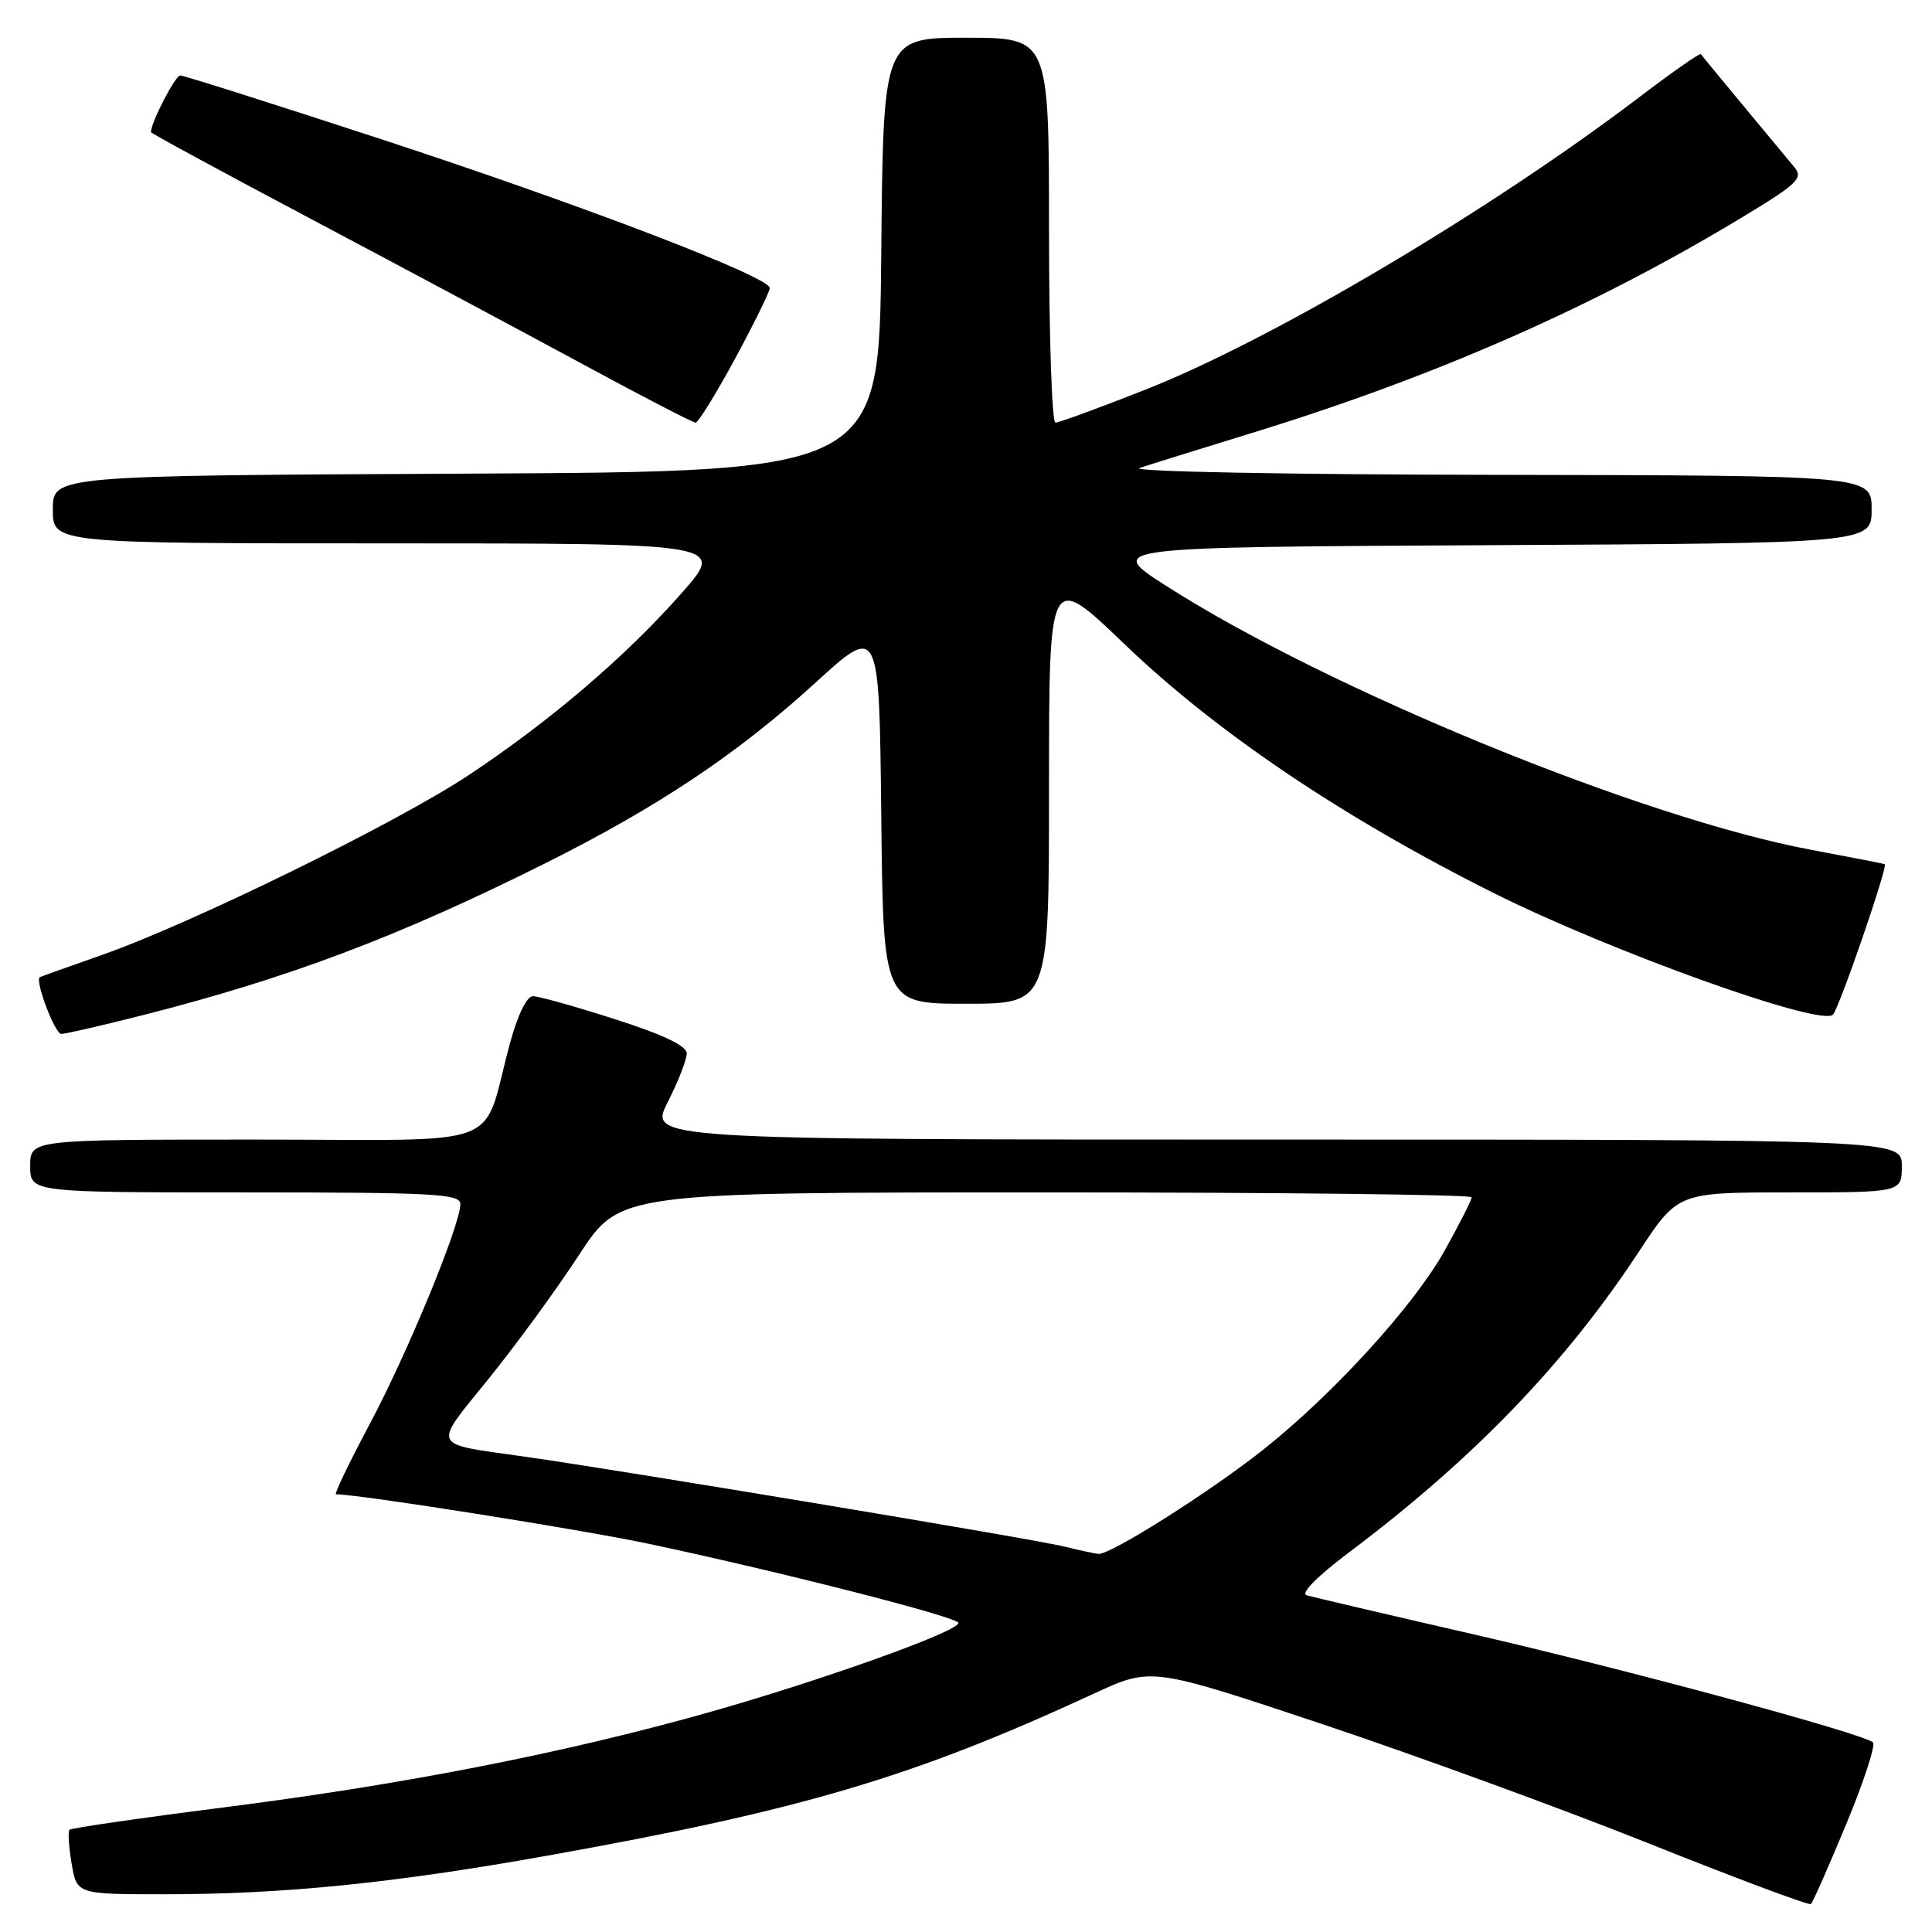 <?xml version="1.0" encoding="UTF-8" standalone="no"?>
<!DOCTYPE svg PUBLIC "-//W3C//DTD SVG 1.1//EN" "http://www.w3.org/Graphics/SVG/1.1/DTD/svg11.dtd" >
<svg xmlns="http://www.w3.org/2000/svg" xmlns:xlink="http://www.w3.org/1999/xlink" version="1.1" viewBox="0 0 256 256">
 <g >
 <path fill="currentColor"
d=" M 244.63 241.72 C 246.96 236.10 248.55 231.22 248.18 230.88 C 246.89 229.70 215.45 221.20 195.00 216.50 C 183.72 213.91 173.88 211.60 173.12 211.38 C 172.31 211.13 174.57 208.85 178.62 205.80 C 195.19 193.36 207.35 180.76 217.15 165.87 C 222.33 158.00 222.33 158.00 237.16 158.00 C 252.00 158.00 252.00 158.00 252.00 154.50 C 252.00 151.00 252.00 151.00 168.98 151.00 C 85.97 151.00 85.97 151.00 88.48 146.03 C 89.87 143.30 91.00 140.40 91.00 139.58 C 91.00 138.58 87.87 137.09 81.49 135.05 C 76.26 133.37 71.37 132.00 70.62 132.00 C 69.80 132.00 68.59 134.49 67.57 138.25 C 63.68 152.57 67.83 151.00 33.92 151.00 C 4.00 151.00 4.00 151.00 4.00 154.50 C 4.00 158.00 4.00 158.00 32.50 158.00 C 57.48 158.00 61.00 158.19 61.00 159.54 C 61.00 162.32 53.99 179.32 48.96 188.75 C 46.25 193.84 44.25 198.00 44.52 198.00 C 47.56 198.00 77.16 202.69 86.00 204.57 C 103.57 208.30 127.00 214.29 127.00 215.05 C 127.00 216.19 108.69 222.73 93.69 226.96 C 74.63 232.32 53.45 236.47 29.49 239.51 C 18.56 240.90 9.44 242.23 9.21 242.45 C 8.99 242.68 9.11 244.70 9.49 246.93 C 10.18 251.00 10.18 251.00 21.84 251.00 C 37.53 251.00 52.12 249.53 72.50 245.89 C 106.28 239.85 121.05 235.47 145.02 224.38 C 152.55 220.90 152.55 220.90 175.11 228.42 C 187.52 232.57 207.09 239.71 218.59 244.31 C 230.09 248.91 239.70 252.50 239.95 252.30 C 240.20 252.10 242.30 247.34 244.63 241.72 Z  M 18.82 134.54 C 38.18 129.63 52.83 124.10 72.29 114.37 C 87.22 106.90 97.72 99.89 108.00 90.51 C 116.50 82.75 116.50 82.75 116.77 107.88 C 117.03 133.00 117.03 133.00 128.02 133.00 C 139.00 133.00 139.00 133.00 139.00 104.38 C 139.00 75.75 139.00 75.75 148.98 85.33 C 161.14 97.01 177.96 108.35 197.92 118.33 C 213.46 126.10 241.36 136.10 242.88 134.44 C 243.74 133.50 250.19 114.76 249.74 114.51 C 249.61 114.44 245.25 113.59 240.07 112.62 C 217.75 108.47 176.00 91.39 154.51 77.62 C 146.52 72.50 146.52 72.50 197.26 72.24 C 248.00 71.98 248.00 71.98 248.00 67.49 C 248.00 63.00 248.00 63.00 198.25 62.92 C 170.20 62.88 149.59 62.48 151.00 62.01 C 152.38 61.55 158.90 59.52 165.50 57.49 C 190.02 49.98 211.10 40.72 230.80 28.82 C 238.22 24.34 238.97 23.61 237.76 22.15 C 237.01 21.24 233.96 17.58 230.99 14.00 C 228.02 10.42 225.49 7.35 225.38 7.17 C 225.26 6.98 221.64 9.51 217.33 12.79 C 197.53 27.85 168.58 45.01 151.80 51.62 C 145.70 54.03 140.32 56.00 139.85 56.00 C 139.38 56.00 139.00 44.52 139.00 30.50 C 139.00 5.00 139.00 5.00 128.02 5.00 C 117.03 5.00 117.03 5.00 116.77 33.75 C 116.50 62.50 116.50 62.50 61.75 62.76 C 7.00 63.02 7.00 63.02 7.00 67.51 C 7.00 72.00 7.00 72.00 51.56 72.00 C 96.13 72.00 96.13 72.00 90.31 78.60 C 82.92 86.99 72.81 95.62 62.04 102.75 C 52.40 109.12 25.40 122.36 13.50 126.54 C 9.10 128.08 5.40 129.41 5.28 129.48 C 4.58 129.89 7.27 137.00 8.12 137.00 C 8.68 137.00 13.49 135.89 18.82 134.54 Z  M 97.41 47.51 C 99.93 42.84 102.00 38.64 102.00 38.17 C 102.00 36.69 77.36 27.25 50.62 18.48 C 36.39 13.82 24.36 10.00 23.88 10.00 C 23.22 10.00 20.00 16.23 20.00 17.51 C 20.00 17.66 29.79 22.97 41.75 29.30 C 53.71 35.64 69.80 44.24 77.50 48.41 C 85.20 52.58 91.80 55.99 92.16 56.00 C 92.52 56.00 94.88 52.18 97.41 47.51 Z  M 141.00 204.92 C 137.12 203.95 82.11 194.79 69.50 193.01 C 56.92 191.23 57.26 191.96 64.74 182.70 C 68.39 178.19 73.79 170.79 76.75 166.25 C 82.13 158.00 82.13 158.00 138.56 158.00 C 169.60 158.00 195.00 158.29 195.00 158.65 C 195.00 159.01 193.37 162.22 191.39 165.77 C 187.33 173.02 176.74 184.65 167.47 192.02 C 160.45 197.61 147.11 206.05 145.55 205.90 C 144.97 205.84 142.93 205.40 141.00 204.92 Z "/>
</g>
</svg>